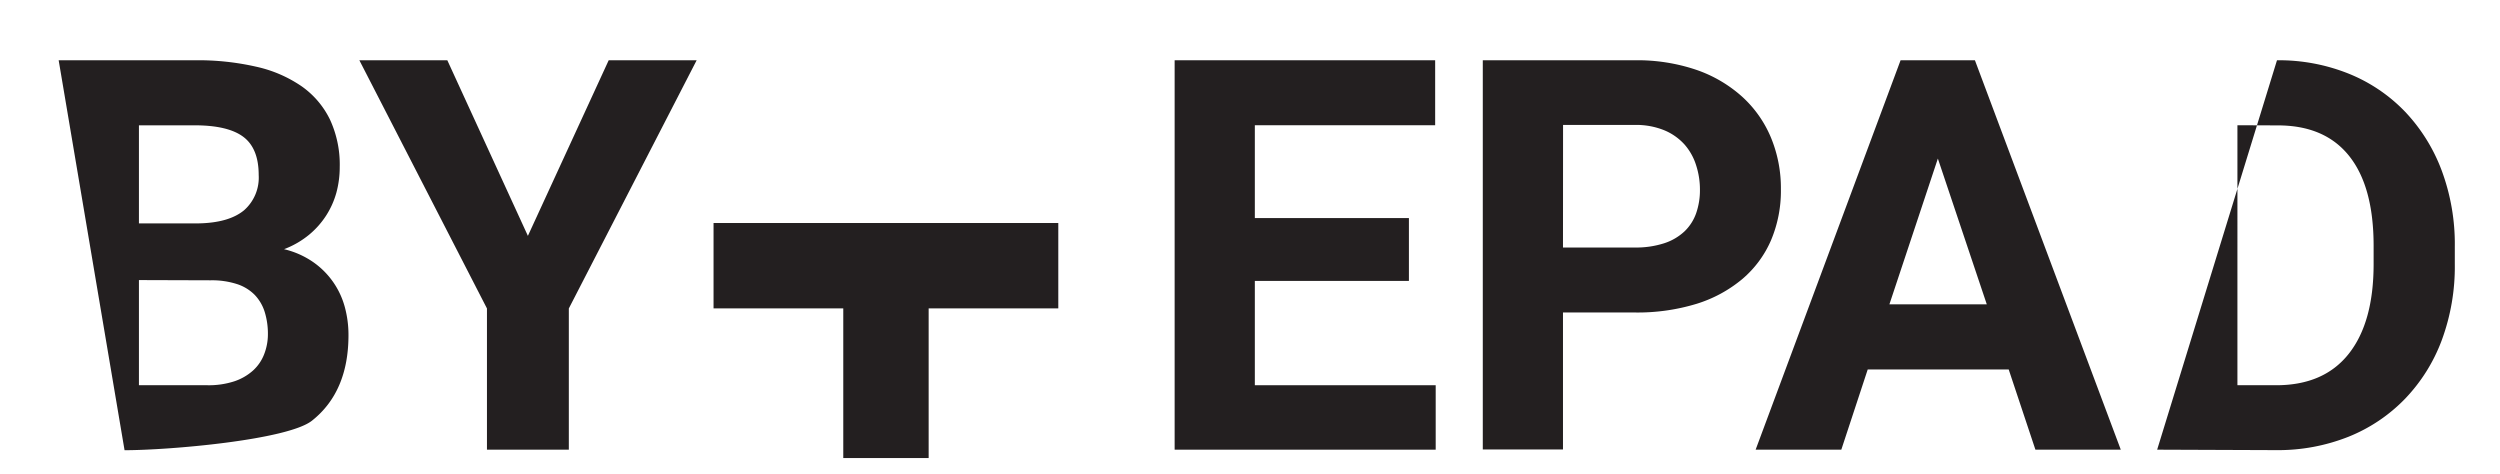 <svg xmlns="http://www.w3.org/2000/svg" xmlns:xlink="http://www.w3.org/1999/xlink" viewBox="0 0 328.57 62.24"><defs><style>.cls-1 {
    isolation: isolate;
}

.cls-2 {
    fill: #231f20;
}

.cls-10,
.cls-11,
.cls-12,
.cls-3,
.cls-4,
.cls-5,
.cls-6,
.cls-7,
.cls-8,
.cls-9 {
    stroke-miterlimit: 10;
}

.cls-3 {
    fill: url(#Gradiente_sem_nome_10);
    stroke: url(#Gradiente_sem_nome_10-2);
}

.cls-4 {
    fill: url(#Gradiente_sem_nome_4);
    stroke: url(#Gradiente_sem_nome_4-2);
}

.cls-5 {
    stroke-width: 0.5px;
    fill: url(#Gradiente_sem_nome_6);
    stroke: url(#Gradiente_sem_nome_6-2);
}

.cls-6 {
    fill: #ef58a0;
    stroke: #ef58a0;
}

.cls-7 {
    fill: url(#Gradiente_sem_nome_20);
    stroke: url(#Gradiente_sem_nome_20-2);
}

.cls-8 {
    fill: #5762ad;
    stroke: #5762ad;
}

.cls-9 {
    fill: url(#Gradiente_sem_nome_20-3);
    stroke: url(#Gradiente_sem_nome_20-4);
}

.cls-10 {
    fill: url(#Gradiente_sem_nome_20-5);
    stroke: url(#Gradiente_sem_nome_20-6);
}

.cls-11 {
    fill: #e6e6e5;
    stroke: #e6e6e5;
    mix-blend-mode: multiply;
}

.cls-12 {
    fill: url(#Gradiente_sem_nome_20-7);
    stroke: url(#Gradiente_sem_nome_20-8);
}
#animate, #animate-2, #animate-3, #animate-4, #animate-5, #animate-6, #animate-7, #animate-8, #animate-9, #animate-10, #animate-11, #animate-12, #animate-13, #animate-14, #animate-15, #animate-16, #animate-17, #animate-18, #animate-19, #animate-20, #animate-21, #animate-22 {
	fill-opacity: 0;
  animation-timing-function: ease-in-out;
  animation-fill-mode: forwards;
  animation-iteration: 1;
  
  animation-name: DrawLine, FadeStroke, FillIn;
  animation-duration: 5s, 1s, 1s;
  animation-delay: 0s, 2.75s, 2.75s;
   stroke-dashArray: 300;
  stroke-dashoffset: 300;
}

@keyframes DrawLine {
  to { stroke-dashOffset: 0; }
}

@keyframes FadeStroke {
  to { stroke-opacity: 0; }
}

@keyframes FillIn {
  from { fill-opacity: 0; }
  to { fill-opacity: 1; }
}
</style><linearGradient id="Gradiente_sem_nome_10" x1="103.26" y1="24.53" x2="142.15" y2="24.53" gradientUnits="userSpaceOnUse"><stop offset="0" stop-color="#84489c"/><stop offset="1" stop-color="#483192"/></linearGradient><linearGradient id="Gradiente_sem_nome_10-2" x1="102.76" y1="24.53" x2="142.65" y2="24.53" xlink:href="#Gradiente_sem_nome_10"/><linearGradient id="Gradiente_sem_nome_4" x1="149.99" y1="38.33" x2="127.38" y2="17.8" gradientUnits="userSpaceOnUse"><stop offset="0" stop-color="#383838"/><stop offset="1" stop-color="#9aa0b4"/></linearGradient><linearGradient id="Gradiente_sem_nome_4-2" x1="127.44" y1="24.53" x2="142.15" y2="24.53" xlink:href="#Gradiente_sem_nome_4"/><linearGradient id="Gradiente_sem_nome_6" x1="109.34" y1="16.47" x2="126.53" y2="36.84" gradientUnits="userSpaceOnUse"><stop offset="0" stop-color="#ced2d8"/><stop offset="1" stop-color="#9aa0b4"/></linearGradient><linearGradient id="Gradiente_sem_nome_6-2" x1="104.1" y1="24.53" x2="128.19" y2="24.53" xlink:href="#Gradiente_sem_nome_6"/><linearGradient id="Gradiente_sem_nome_20" x1="100.38" y1="11.43" x2="137.49" y2="20.51" gradientUnits="userSpaceOnUse"><stop offset="0" stop-color="#51489d"/><stop offset="1" stop-color="#483192"/></linearGradient><linearGradient id="Gradiente_sem_nome_20-2" x1="98.63" y1="15.85" x2="138.28" y2="15.85" xlink:href="#Gradiente_sem_nome_20"/><linearGradient id="Gradiente_sem_nome_20-3" x1="132.78" y1="15.85" x2="135.13" y2="15.85" xlink:href="#Gradiente_sem_nome_20"/><linearGradient id="Gradiente_sem_nome_20-4" x1="132.28" y1="15.85" x2="135.63" y2="15.85" xlink:href="#Gradiente_sem_nome_20"/><linearGradient id="Gradiente_sem_nome_20-5" x1="4.45" y1="33.34" x2="22.4" y2="33.5" xlink:href="#Gradiente_sem_nome_20"/><linearGradient id="Gradiente_sem_nome_20-6" x1="4.1" y1="33.4" x2="22.7" y2="33.4" xlink:href="#Gradiente_sem_nome_20"/><linearGradient id="Gradiente_sem_nome_20-7" x1="-273.73" y1="33.2" x2="-255.34" y2="33.36" gradientTransform="matrix(-1, 0, 0, 1, 25.76, 0)" xlink:href="#Gradiente_sem_nome_20"/><linearGradient id="Gradiente_sem_nome_20-8" x1="-274.07" y1="33.25" x2="-255.05" y2="33.25" gradientTransform="matrix(-1, 0, 0, 1, 25.76, 0)" xlink:href="#Gradiente_sem_nome_20"/></defs><title>bytepad_typo</title><g class="cls-1"><g id="Layer_1" data-name="Layer 1"><path class="cls-2" d="M7.71,7.92H25.64a34.32,34.32,0,0,1,8,.84,17,17,0,0,1,6,2.58,11.47,11.47,0,0,1,3.73,4.38,14.08,14.08,0,0,1,1.28,6.22,12.81,12.81,0,0,1-.44,3.38,10.93,10.93,0,0,1-1.34,3,11,11,0,0,1-2.27,2.55,11.66,11.66,0,0,1-3.27,1.88,11.26,11.26,0,0,1,3.85,1.71,10.54,10.54,0,0,1,4.15,5.94,14,14,0,0,1,.47,3.64q0,7.45-4.8,11.25c-3.2,2.53-18.72,3.88-24.63,3.88ZM18.26,29.36h7.8q4-.07,6-1.71A5.71,5.71,0,0,0,34,23q0-3.48-2-5t-6.38-1.53H18.26Zm0,7.45V50.63h9a10.81,10.81,0,0,0,3.52-.51,7,7,0,0,0,2.46-1.41,5.57,5.57,0,0,0,1.46-2.11A7.22,7.22,0,0,0,35.21,44a9.73,9.73,0,0,0-.42-3,5.69,5.69,0,0,0-1.32-2.25,5.77,5.77,0,0,0-2.34-1.42,10.71,10.71,0,0,0-3.45-.49Z"/><path class="cls-2" d="M69.38,31,80,7.92H91.56L74.76,40.54V59.1H64V40.54L47.23,7.92H58.79Z"/><path class="cls-2" d="M185.17,36.92H164.92V50.63h23.77V59.1H154.38V7.92h34.24v8.54h-23.7v12.2h20.25Z"/><path class="cls-2" d="M205.42,41.07v18H194.88V7.92h20a24.15,24.15,0,0,1,8.1,1.27,17.49,17.49,0,0,1,6,3.53,15.1,15.1,0,0,1,3.78,5.38,17.37,17.37,0,0,1,1.3,6.77,16.66,16.66,0,0,1-1.3,6.71,13.89,13.89,0,0,1-3.78,5.1,17.37,17.37,0,0,1-6,3.25,26.54,26.54,0,0,1-8.1,1.14Zm0-8.54h9.42a12,12,0,0,0,3.88-.56,7.1,7.1,0,0,0,2.67-1.56A6.1,6.1,0,0,0,222.93,28a9.19,9.19,0,0,0,.49-3.06,10.32,10.32,0,0,0-.49-3.18A7.55,7.55,0,0,0,221.4,19a7.38,7.38,0,0,0-2.67-1.88,9.79,9.79,0,0,0-3.88-.7h-9.42Z"/><path class="cls-2" d="M264,48.56H245.47L242,59.1H230.74L249.79,7.92h9.77L278.73,59.1H267.51ZM248.32,40h12.8l-6.43-19.16Z"/><path class="cls-2" d="M283.51,59.1,299.26,7.92a24.64,24.64,0,0,1,9.47,1.78,21.32,21.32,0,0,1,7.38,5,22.82,22.82,0,0,1,4.8,7.72,27.73,27.73,0,0,1,1.72,10V34.7a27.84,27.84,0,0,1-1.71,10,22.36,22.36,0,0,1-4.82,7.7,21.44,21.44,0,0,1-7.44,5,25.07,25.07,0,0,1-9.53,1.76Zm10.55-42.64V50.63h5.1q6.26,0,9.53-4.13t3.27-11.79V32.31q0-7.8-3.23-11.83t-9.46-4Z"/><rect class="cls-2" x="110.83" y="31.63" width="11.22" height="28.57"/><rect class="cls-2" x="110.83" y="12.26" width="11.22" height="45.31" transform="translate(81.52 151.36) rotate(-90)"/><path id="animate" class="cls-3" d="M127.94,28.18V20.89h13.7a.5.5,0,0,0,.5-.5h0a.5.5,0,0,0-.5-.5H103.87a.62.62,0,0,0-.62.62v8.08a.62.62,0,0,0,.62.62h37.77a.5.5,0,0,0,.5-.5h0a.5.5,0,0,0-.5-.5Z"/><rect id="animate-2" data-name="animate" class="cls-4" x="127.94" y="20.89" width="13.71" height="7.29"/><rect id="animate-3" data-name="animate" class="cls-5" x="104.35" y="20.89" width="23.58" height="7.29"/><polygon id="animate-4" data-name="animate" class="cls-6" points="108.24 26.96 106.91 25.73 105.58 26.96 105.58 20.89 108.24 20.89 108.24 26.96"/><rect id="animate-5" data-name="animate" class="cls-7" x="99.13" y="11.82" width="38.65" height="8.06"/><rect id="animate-6" data-name="animate" class="cls-8" x="131.43" y="11.82" width="5.03" height="8.06"/><rect id="animate-7" data-name="animate" class="cls-8" x="103.68" y="14.89" width="26.1" height="1.92"/><circle id="animate-8" data-name="animate" class="cls-9" cx="133.95" cy="15.85" r="1.18"/><path id="animate-9" data-name="animate" class="cls-10" d="M4.66,9.18,16.54,7.8l5.65,48.67a1.2,1.2,0,0,1-.84,1.43L11.45,59c-.55.06-1.06-.47-1.14-1.2Z"/><path id="animate-10" data-name="animate" class="cls-11" d="M14.86,10.66l-6.93.8a1.2,1.2,0,0,0-.84,1.43L12,55c.17,1.45-.58,2.73-1.67,2.86h0L9.08,47.32,6.95,28.91,4.66,9.18,16.54,7.8h0C16.71,9.25,16,10.53,14.86,10.66Z"/><rect id="animate-11" data-name="animate" class="cls-11" x="9.73" y="51.89" width="11.96" height="1.32" transform="translate(-5.95 2.16) rotate(-6.62)"/><rect id="animate-12" data-name="animate" class="cls-11" x="9.43" y="49.26" width="11.96" height="1.32" transform="translate(-5.65 2.11) rotate(-6.62)"/><rect id="animate-13" data-name="animate" class="cls-11" x="5.61" y="16.38" width="11.96" height="1.32" transform="translate(-1.89 1.45) rotate(-6.62)"/><rect id="animate-14" data-name="animate" class="cls-11" x="5.3" y="13.74" width="11.96" height="1.32" transform="translate(-1.59 1.4) rotate(-6.62)"/><path id="animate-15" data-name="animate" class="cls-11" d="M11.87,27l1.73-.2c.07,0,.13.06.14.15l1.64,14.14a.15.15,0,0,1-.1.18l-1.73.2c-.07,0-.13-.06-.14-.15L11.76,27.18A.15.15,0,0,1,11.87,27Z"/><path id="animate-16" data-name="animate" class="cls-12" d="M299.27,8.44,287.1,7l-5.78,49.85a1.23,1.23,0,0,0,.86,1.47l10.14,1.18c.56.07,1.08-.49,1.17-1.23Z"/><path id="animate-17" data-name="animate" class="cls-11" d="M288.82,10l7.1.82a1.23,1.23,0,0,1,.86,1.46l-5,43.11c-.17,1.49.6,2.8,1.72,2.93h0l1.25-10.78,2.19-18.86,2.34-20.21L287.1,7h0C286.93,8.52,287.7,9.83,288.82,10Z"/><rect id="animate-18" data-name="animate" class="cls-11" x="287.27" y="46.75" width="1.36" height="12.25" transform="translate(202.24 332.81) rotate(-83.38)"/><rect id="animate-19" data-name="animate" class="cls-11" x="287.59" y="44.05" width="1.36" height="12.25" transform="translate(205.19 330.74) rotate(-83.38)"/><rect id="animate-20" data-name="animate" class="cls-11" x="291.49" y="10.37" width="1.36" height="12.25" transform="translate(242.11 304.82) rotate(-83.38)"/><rect id="animate-21" data-name="animate" class="cls-11" x="291.81" y="7.68" width="1.36" height="12.25" transform="translate(245.06 302.75) rotate(-83.38)"/><path id="animate-22" data-name="animate" class="cls-11" d="M291.89,26.7l-1.77-.21c-.07,0-.14.06-.15.15l-1.68,14.48a.15.15,0,0,0,.11.18l1.77.21c.07,0,.14-.06.15-.15L292,26.89A.15.15,0,0,0,291.89,26.7Z"/></g></g></svg>
